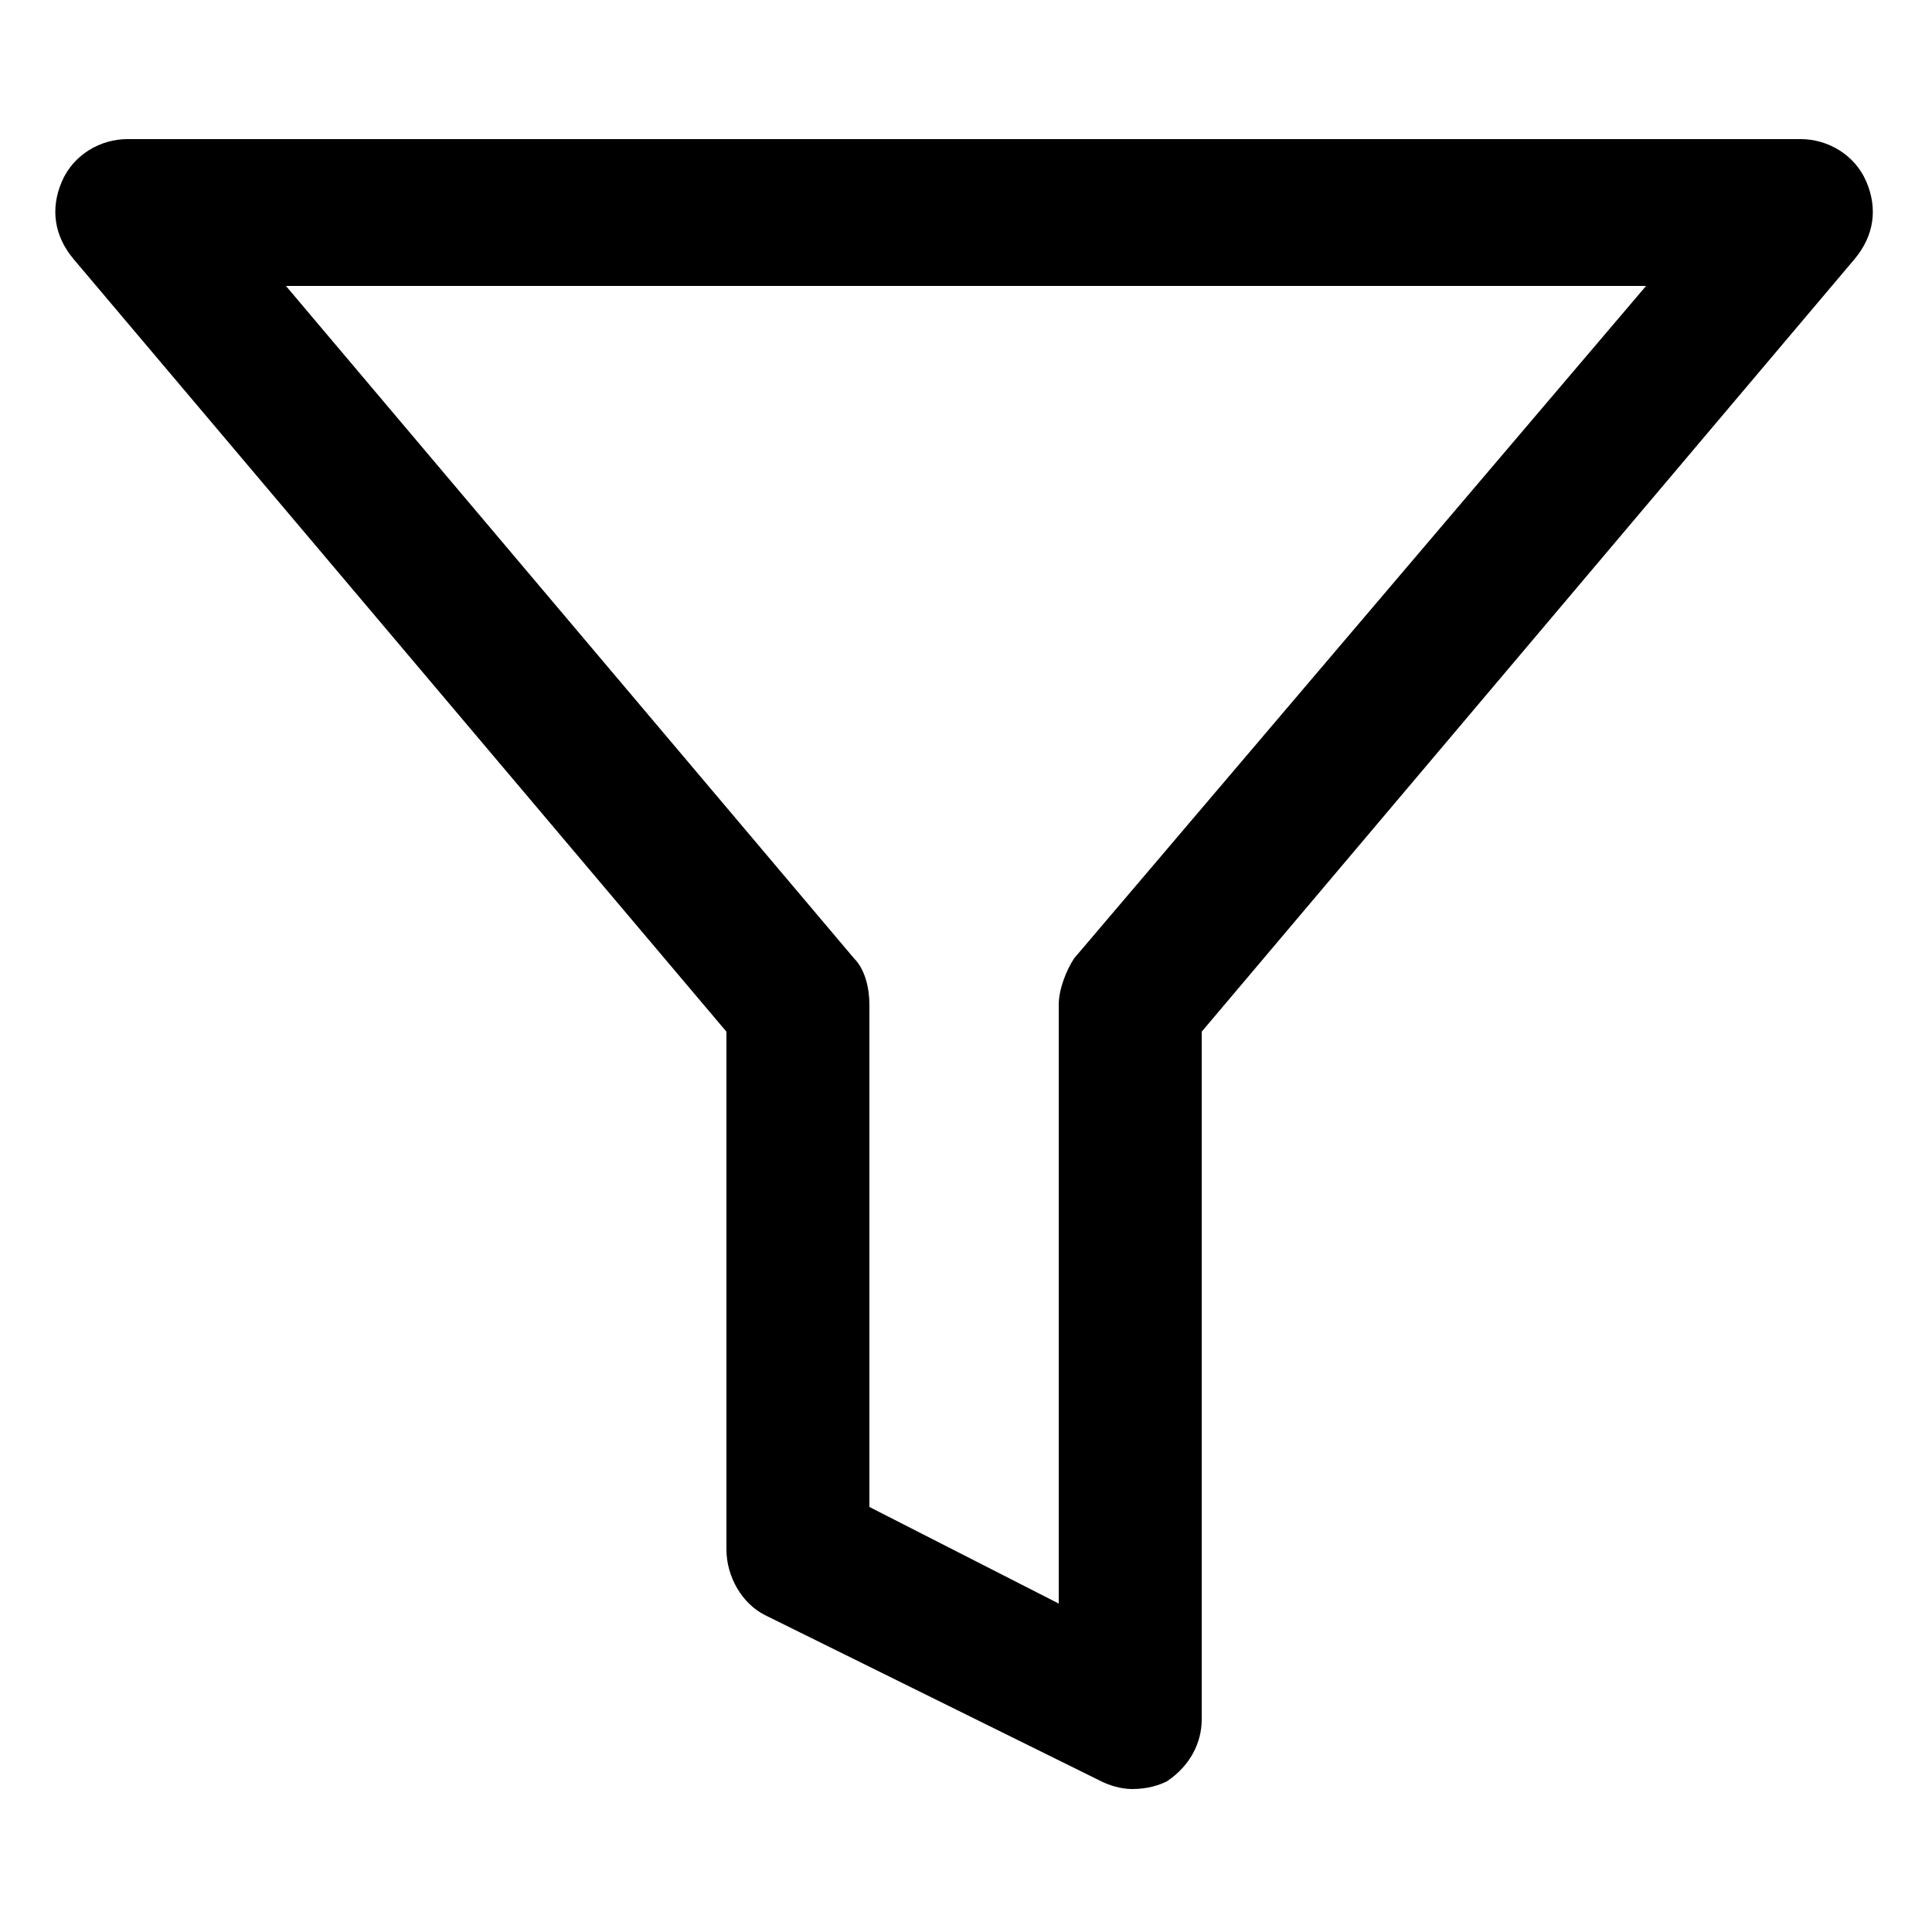<?xml version="1.0" encoding="utf-8"?>
<!-- Generator: Adobe Illustrator 25.2.1, SVG Export Plug-In . SVG Version: 6.00 Build 0)  -->
<svg version="1.1" id="Livello_1" xmlns="http://www.w3.org/2000/svg" xmlns:xlink="http://www.w3.org/1999/xlink" x="0px" y="0px"
	 viewBox="0 0 50 50" style="enable-background:new 0 0 50 50;" xml:space="preserve">
<style type="text/css">
	.st0{fill:#F4F8F9;}
	.st1{fill:#89BA17;}
	.st2{fill:#FFFFFF;}
	.st3{fill:#8D9498;}
	.st4{fill-rule:evenodd;clip-rule:evenodd;fill:#FFFFFF;}
	.st5{fill:none;stroke:#606060;stroke-width:5.000000e-02;stroke-miterlimit:10;}
	.st6{fill:#0099B3;}
	.st7{fill:#00ABAB;}
	.st8{fill:#1D3176;}
	.st9{fill:#86BC25;}
	.st10{fill:none;stroke:#000000;stroke-width:0.15;stroke-miterlimit:10;}
	.st11{fill-rule:evenodd;clip-rule:evenodd;fill:#1D1D1D;}
	.st12{fill:none;stroke:#8D9498;stroke-width:0.15;stroke-miterlimit:10;}
	.st13{fill:#FFFFFF;stroke:#606060;stroke-width:5.000000e-02;stroke-miterlimit:10;}
	.st14{fill:none;stroke:#FFFFFF;stroke-miterlimit:10;}
	.st15{fill-rule:evenodd;clip-rule:evenodd;}
</style>
<g>
	<path d="M29.3,46.3c-0.3,0-0.6-0.1-0.8-0.2l-8.7-4.3c-0.6-0.3-1-1-1-1.7V26.7L1.9,6.7c-0.5-0.6-0.6-1.3-0.3-2
		c0.3-0.7,1-1.1,1.7-1.1h43.3c0.7,0,1.4,0.4,1.7,1.1c0.3,0.7,0.2,1.4-0.3,2l-16.9,20v17.8c0,0.6-0.3,1.2-0.9,1.6
		C30,46.2,29.7,46.3,29.3,46.3z M22.5,39l4.9,2.5V26c0-0.4,0.2-0.9,0.4-1.2L42.6,7.4H7.4l14.7,17.4c0.3,0.3,0.4,0.8,0.4,1.2V39z"/>
</g>
</svg>
